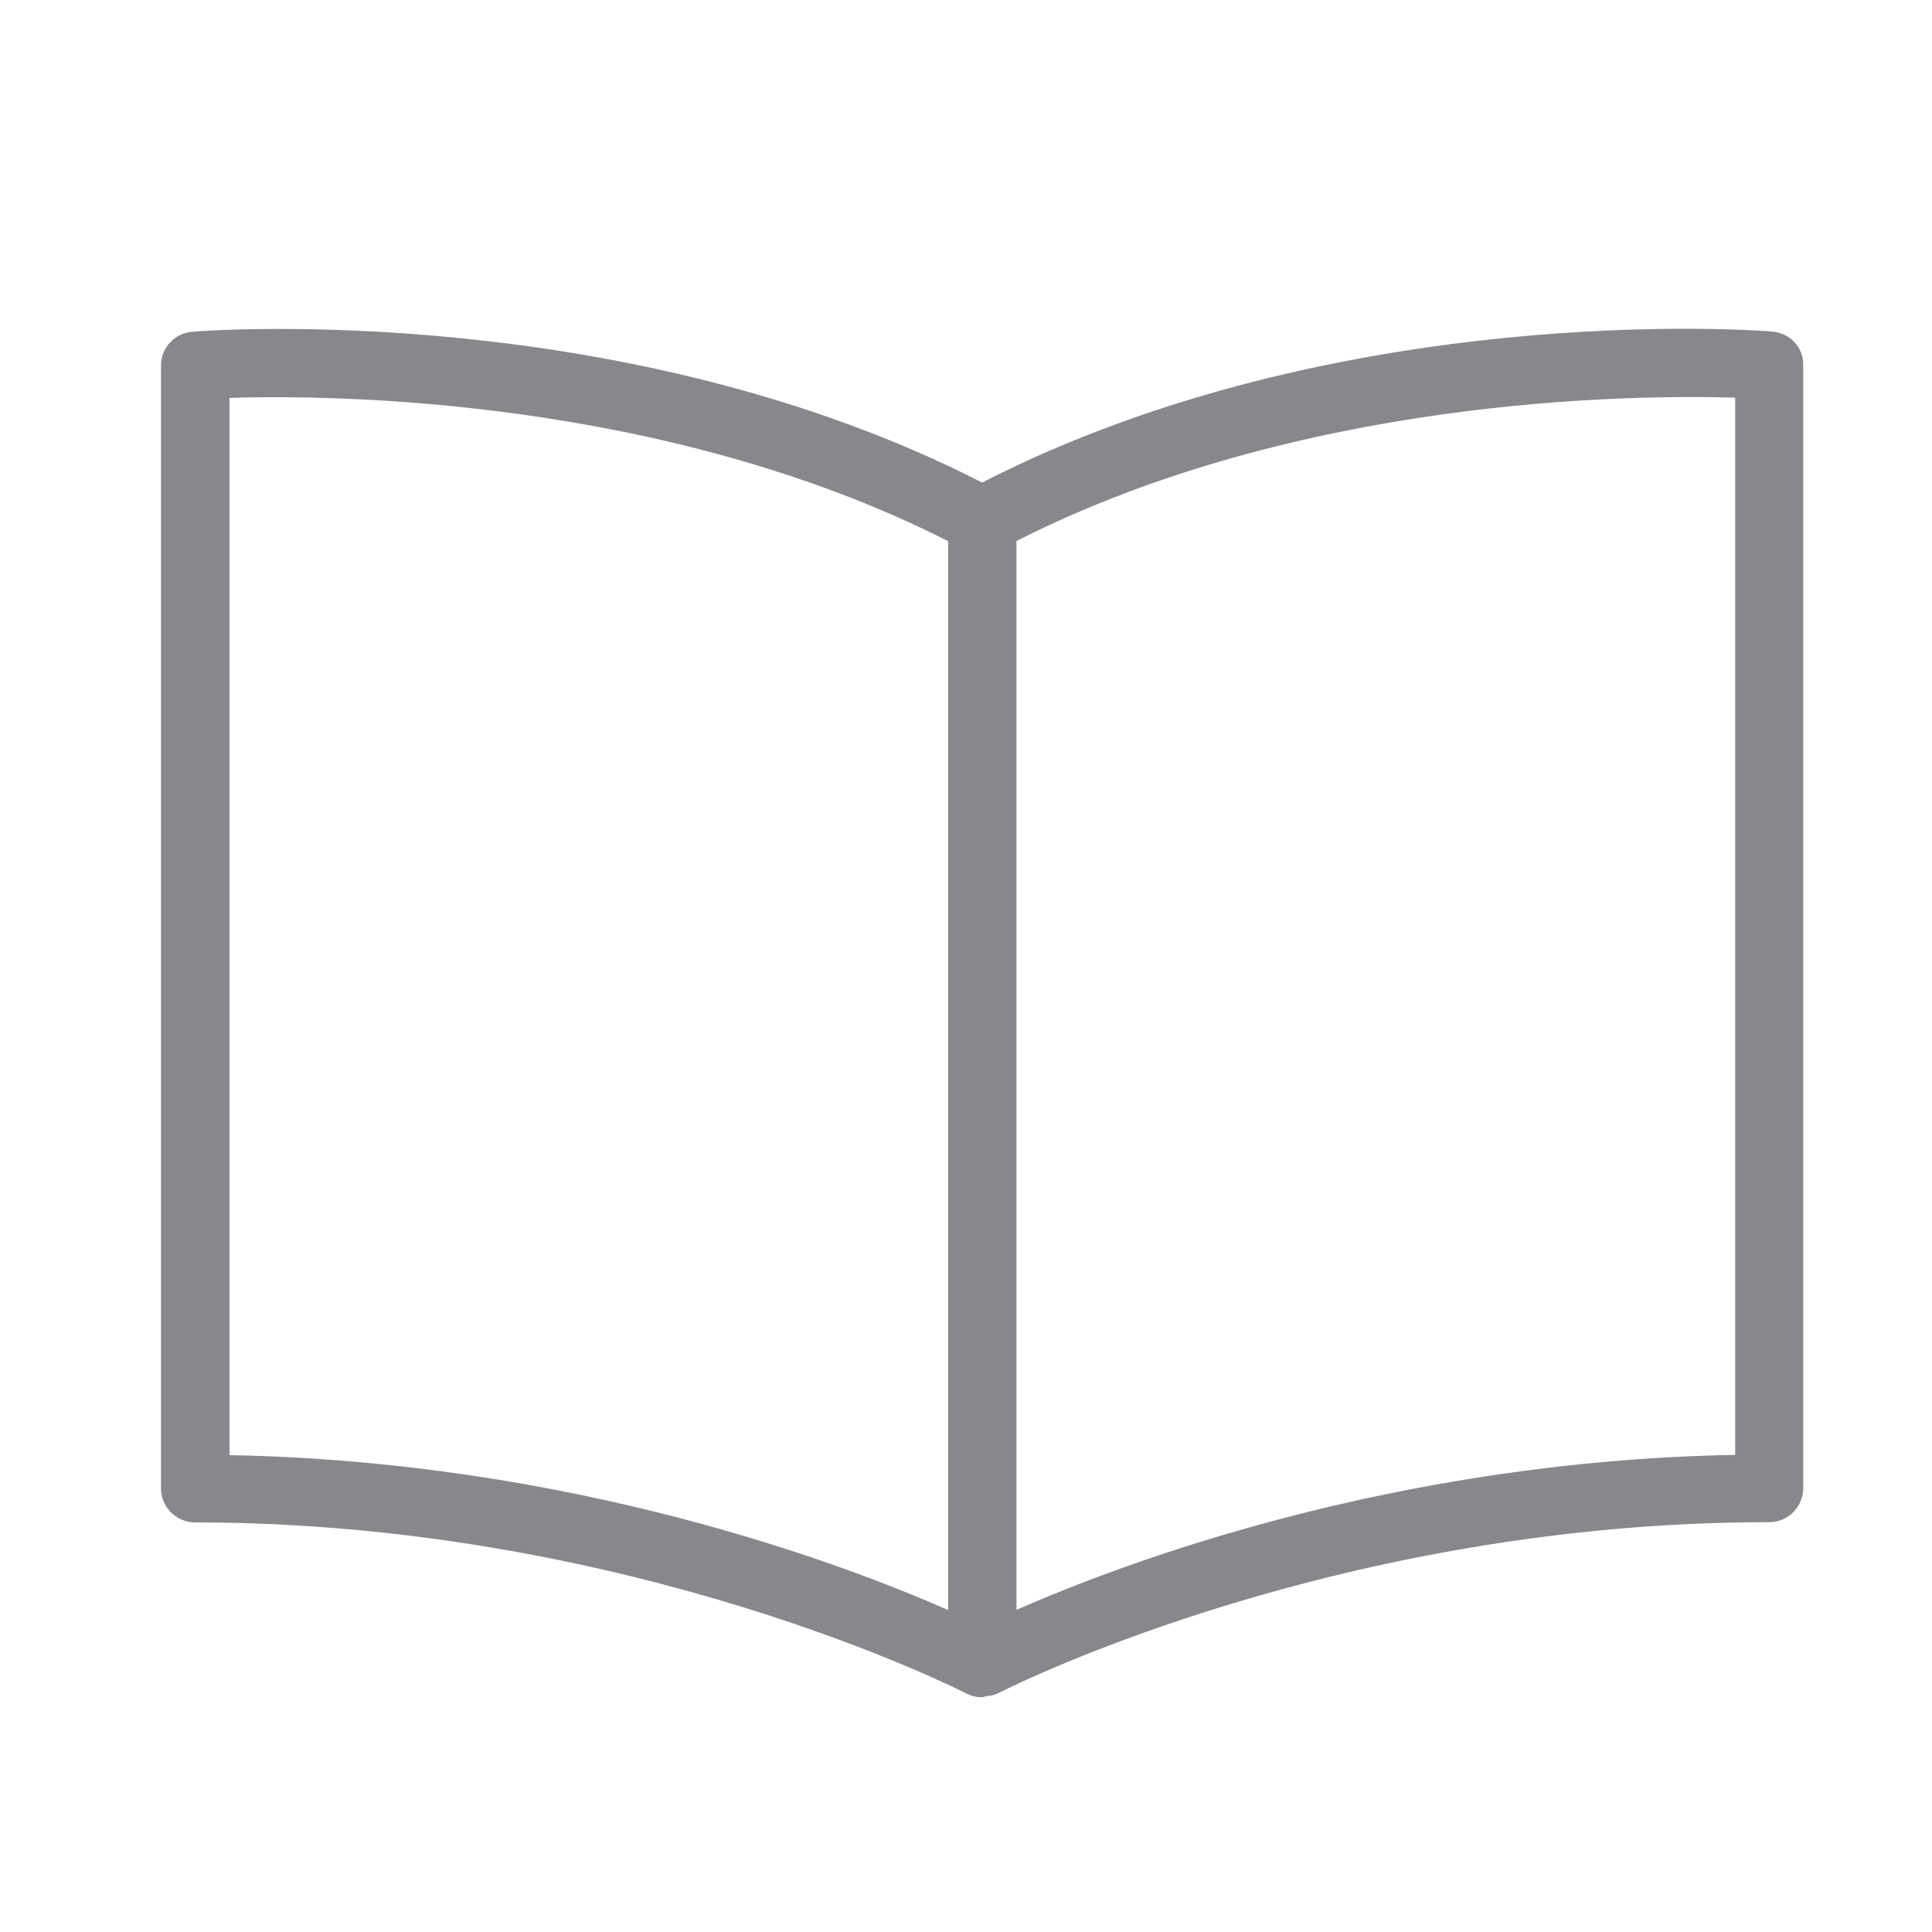 <svg width="24" height="24" viewBox="0 0 24 24" fill="none" xmlns="http://www.w3.org/2000/svg">
<path fill-rule="evenodd" clip-rule="evenodd" d="M21.555 18.073C17.305 18.151 13.963 19.412 12.627 19.998V6.72C16.155 4.932 20.281 4.902 21.555 4.94V18.073ZM2.851 4.943C4.12 4.902 8.251 4.934 11.779 6.723V20.001C10.446 19.414 7.102 18.157 2.851 18.076V4.943ZM22.014 4.119C21.791 4.098 16.631 3.727 12.2 5.994C7.769 3.729 2.613 4.101 2.392 4.121C2.171 4.136 2 4.319 2 4.54V18.491C2 18.723 2.192 18.912 2.424 18.912C7.856 18.912 11.965 21.017 12.006 21.038C12.067 21.07 12.133 21.084 12.203 21.084C12.22 21.084 12.238 21.072 12.255 21.07C12.305 21.067 12.354 21.055 12.398 21.035L12.418 21.023H12.421C12.671 20.898 16.689 18.909 21.976 18.909C22.212 18.909 22.4 18.721 22.4 18.485V4.537C22.406 4.316 22.235 4.136 22.014 4.119Z" fill="#86888C"/>
</svg>
